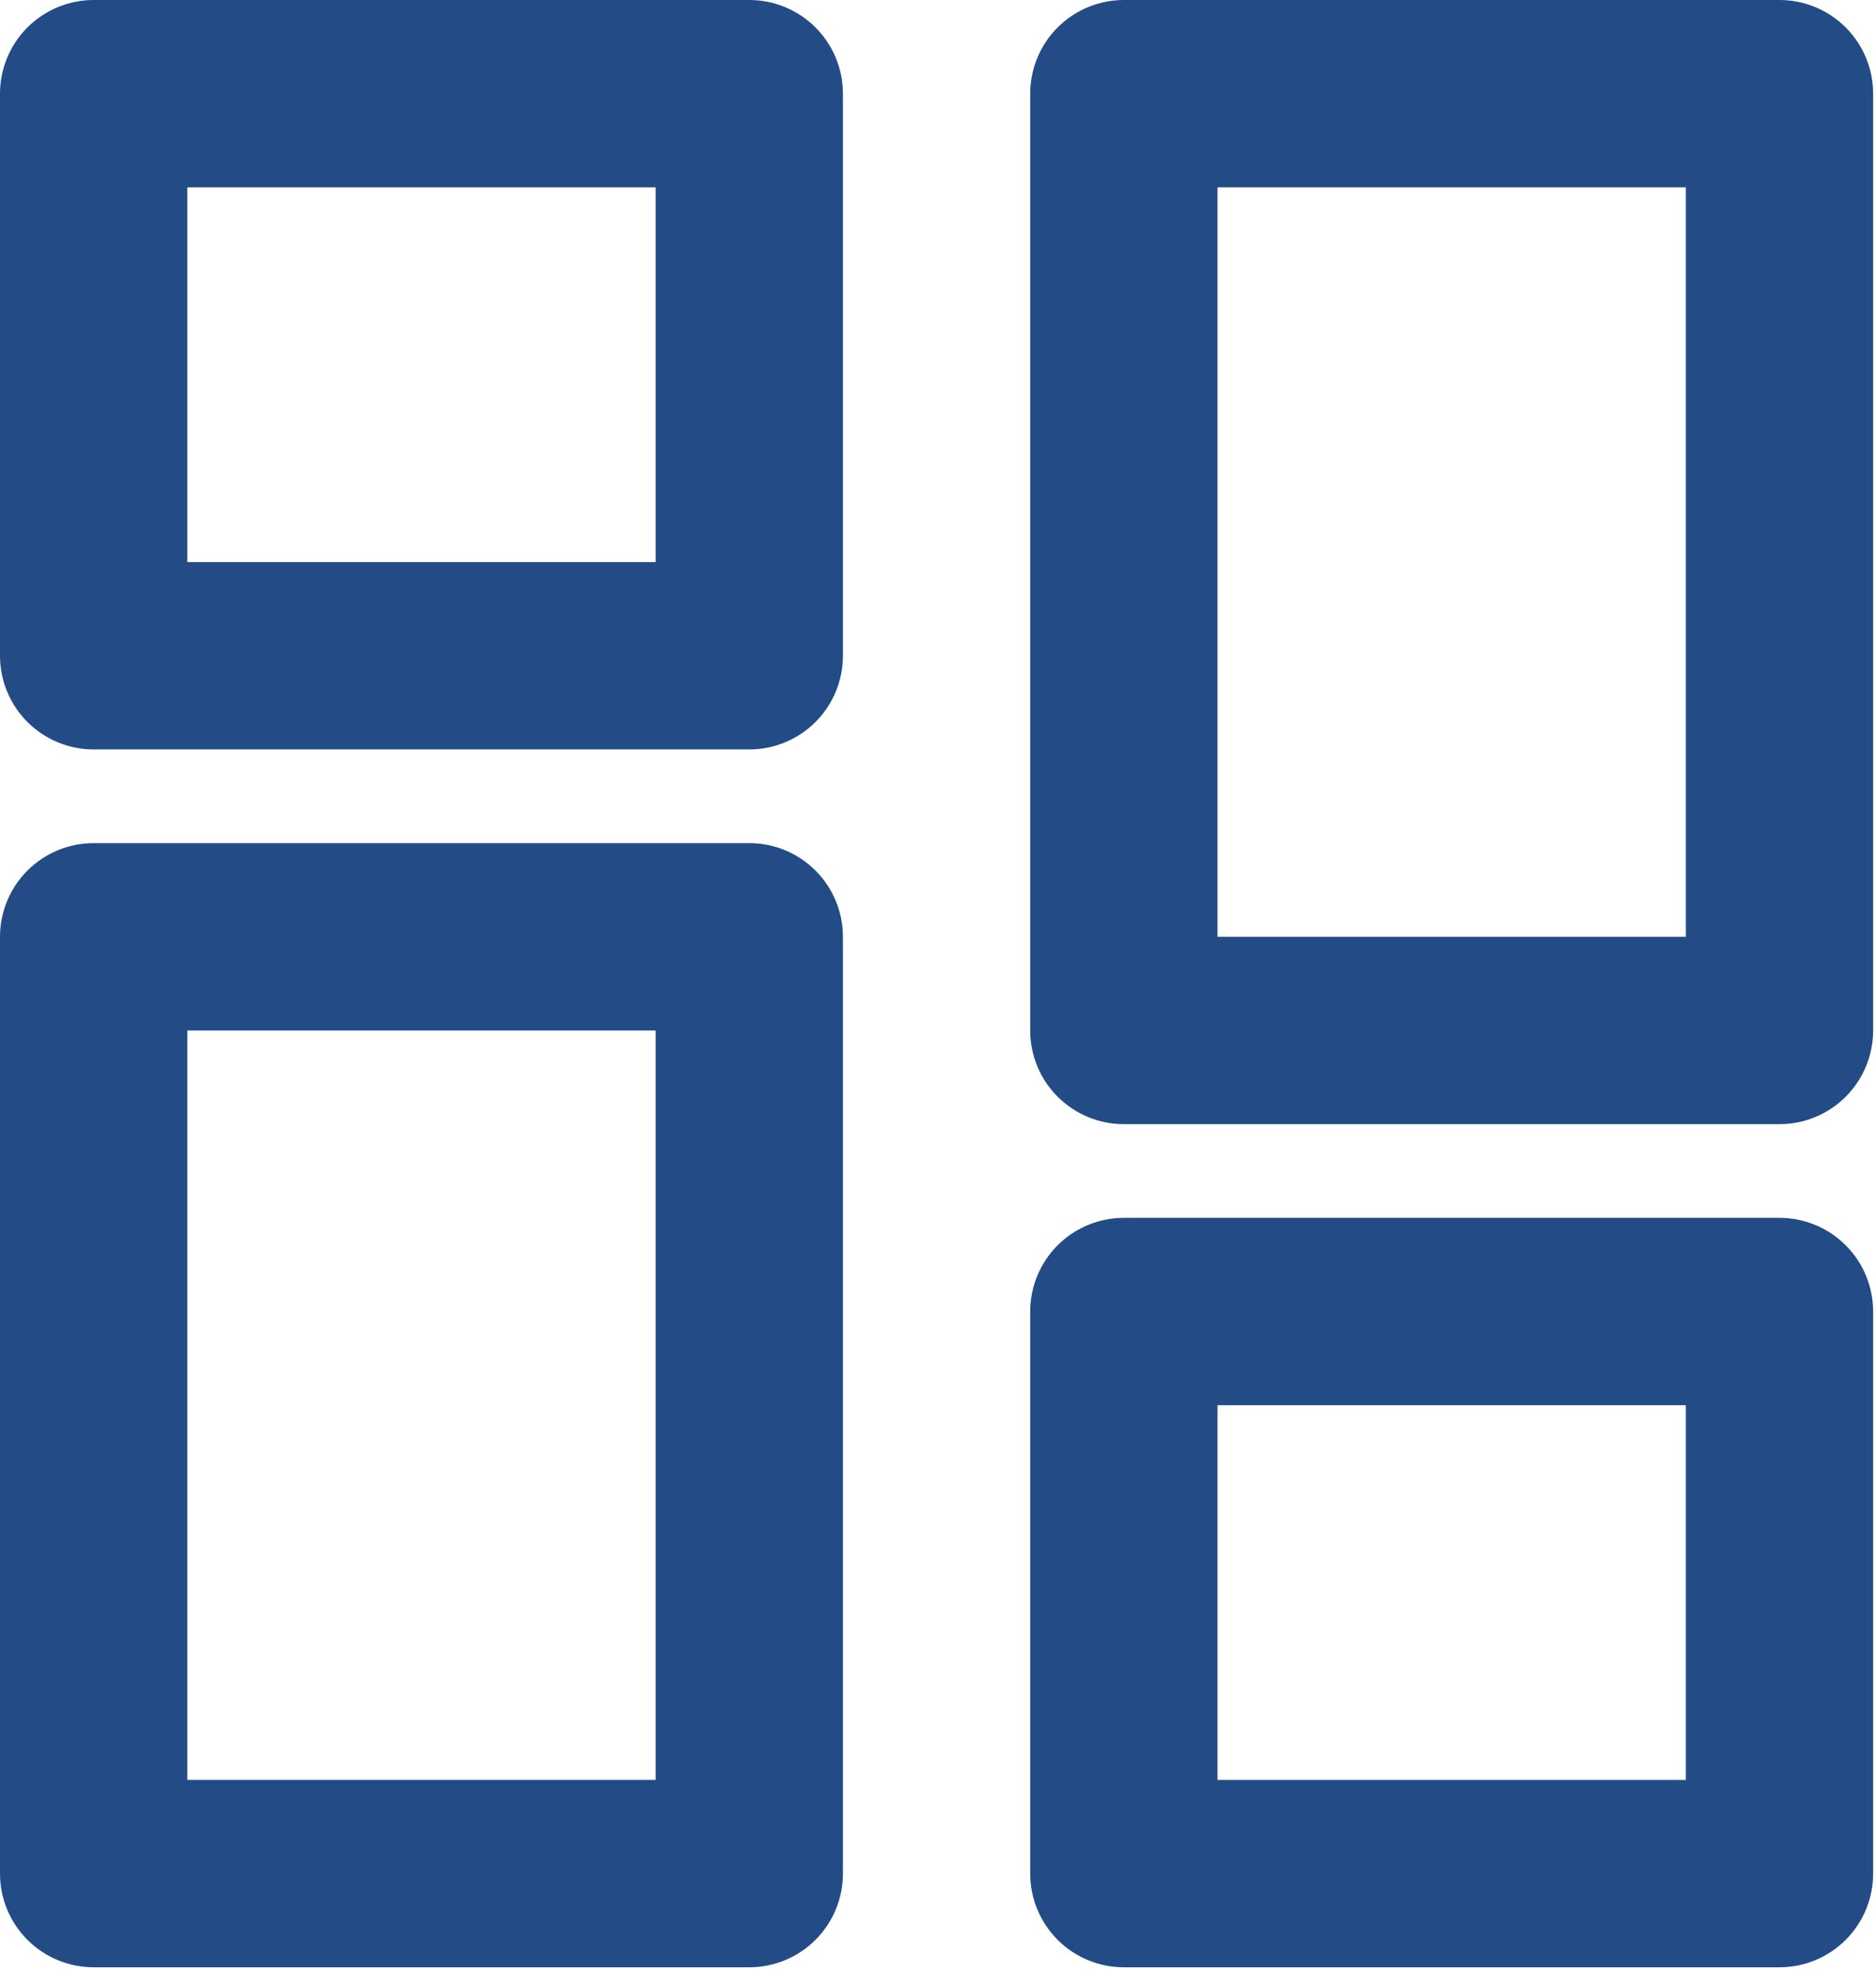 <svg width="475" height="499" viewBox="0 0 475 499" fill="none" xmlns="http://www.w3.org/2000/svg">
<path d="M450.56 0H284.56C278.272 0 272.237 2.499 267.791 6.945C263.344 11.391 260.846 17.426 260.846 23.714V260.857C260.846 267.146 263.344 273.18 267.791 277.627C272.237 282.073 278.272 284.571 284.56 284.571H450.56C456.848 284.571 462.883 282.073 467.329 277.627C471.776 273.18 474.274 267.146 474.274 260.857V23.714C474.274 17.426 471.776 11.391 467.329 6.945C462.883 2.499 456.848 0 450.56 0ZM426.846 237.143H308.274V47.429H426.846V237.143Z" fill="#234C87"/>
<path d="M189.714 213.429H23.714C17.426 213.429 11.391 215.928 6.945 220.374C2.499 224.821 0 230.855 0 237.144V474.286C0 480.575 2.499 486.609 6.945 491.056C11.391 495.502 17.426 498.001 23.714 498.001H189.714C196.003 498.001 202.037 495.502 206.484 491.056C210.93 486.609 213.429 480.575 213.429 474.286V237.144C213.429 230.855 210.93 224.821 206.484 220.374C202.037 215.928 196.003 213.429 189.714 213.429ZM166 450.572H47.429V260.858H166V450.572Z" fill="#234C87"/>
<path d="M189.714 0H23.714C17.426 0 11.391 2.499 6.945 6.945C2.499 11.391 0 17.426 0 23.714V166C0 172.289 2.499 178.323 6.945 182.769C11.391 187.216 17.426 189.714 23.714 189.714H189.714C196.003 189.714 202.037 187.216 206.484 182.769C210.93 178.323 213.429 172.289 213.429 166V23.714C213.429 17.426 210.93 11.391 206.484 6.945C202.037 2.499 196.003 0 189.714 0ZM166 142.286H47.429V47.429H166V142.286Z" fill="#234C87"/>
<path d="M450.56 308.287H284.56C278.272 308.287 272.237 310.786 267.791 315.232C263.344 319.678 260.846 325.713 260.846 332.001V474.287C260.846 480.576 263.344 486.61 267.791 491.057C272.237 495.503 278.272 498.001 284.56 498.001H450.56C456.848 498.001 462.883 495.503 467.329 491.057C471.776 486.61 474.274 480.576 474.274 474.287V332.001C474.274 325.713 471.776 319.678 467.329 315.232C462.883 310.786 456.848 308.287 450.56 308.287ZM426.846 450.573H308.274V355.716H426.846V450.573Z" fill="#234C87"/>
</svg>
